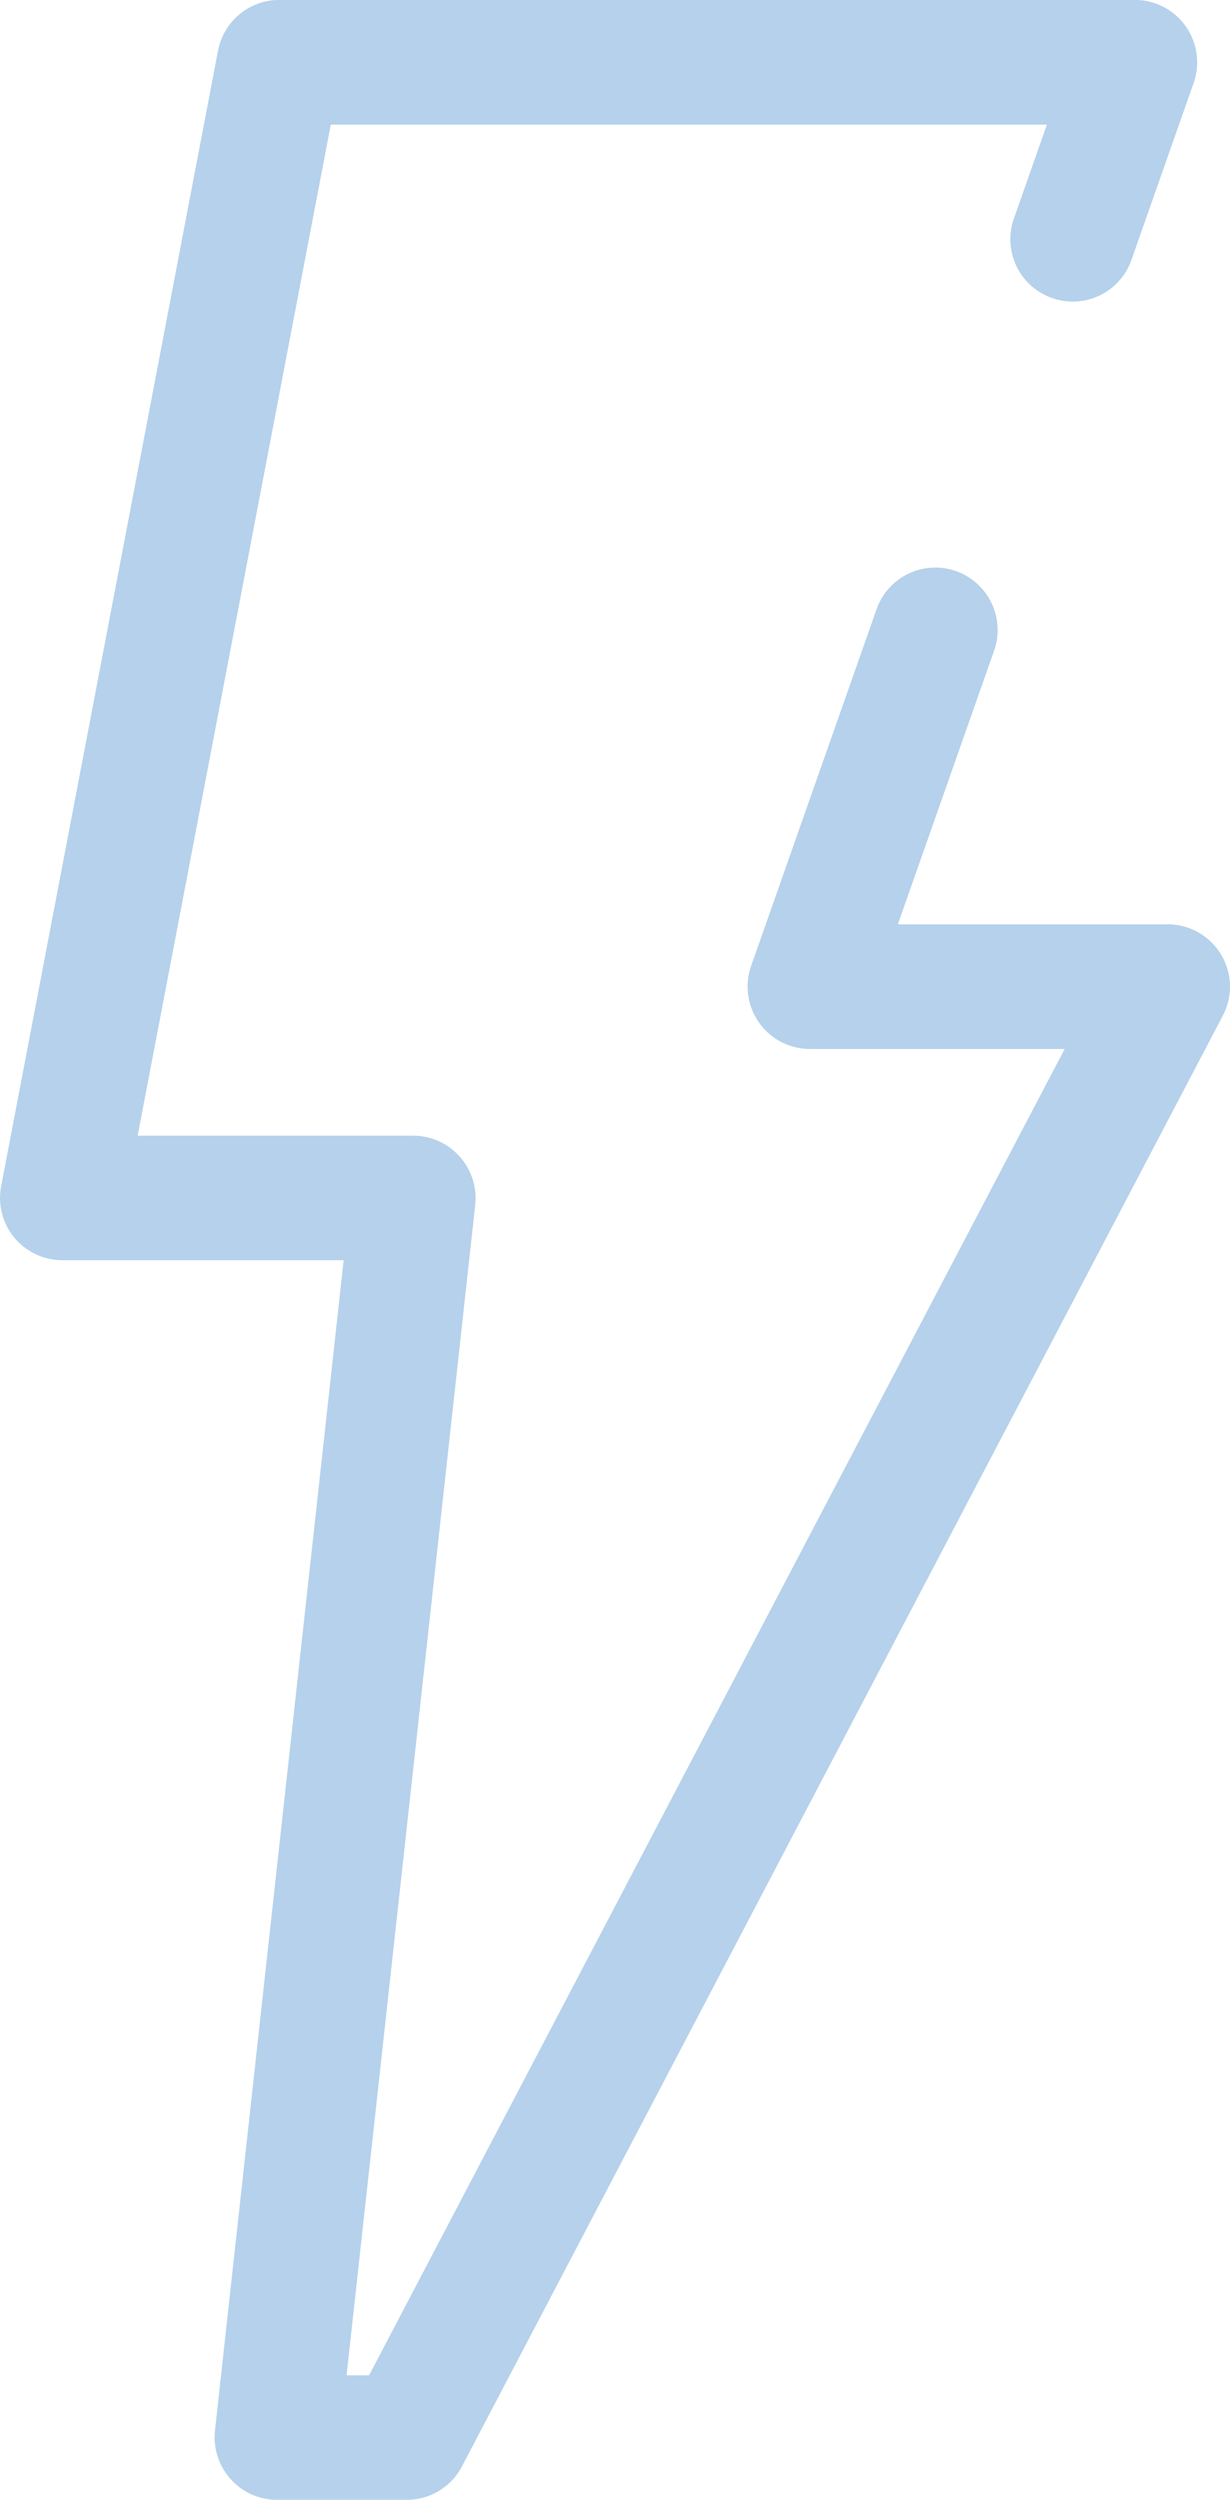 <svg xmlns="http://www.w3.org/2000/svg" width="47.267" height="96.059" viewBox="0 0 47.267 96.059">
  <g id="Group_690" data-name="Group 690" transform="translate(0 0)" opacity="0.45">
    <path id="Path_780" data-name="Path 780" d="M685.119-219.164h-4.986a2.388,2.388,0,0,1-1.783-.8,2.4,2.4,0,0,1-.6-1.86l4.945-44.974H671.884a2.4,2.4,0,0,1-1.845-.868,2.4,2.4,0,0,1-.506-1.975l8.335-43.639a2.4,2.4,0,0,1,2.353-1.946H713.1a2.392,2.392,0,0,1,1.952,1.011,2.394,2.394,0,0,1,.307,2.179l-2.39,6.8a2.389,2.389,0,0,1-3.054,1.464,2.393,2.393,0,0,1-1.464-3.053l1.268-3.608H682.2l-7.421,38.85h10.589a2.391,2.391,0,0,1,1.783.8,2.394,2.394,0,0,1,.6,1.86l-4.944,44.974h.865l26.73-50.966h-9.79a2.392,2.392,0,0,1-1.952-1.011,2.4,2.4,0,0,1-.307-2.179l4.821-13.708a2.393,2.393,0,0,1,3.054-1.464,2.4,2.4,0,0,1,1.464,3.053l-3.7,10.519h10.369a2.392,2.392,0,0,1,2.048,1.156,2.393,2.393,0,0,1,.072,2.352l-29.243,55.755A2.391,2.391,0,0,1,685.119-219.164Z" transform="translate(-669.489 315.223)" fill="#5a99d2"/>
  </g>
</svg>

